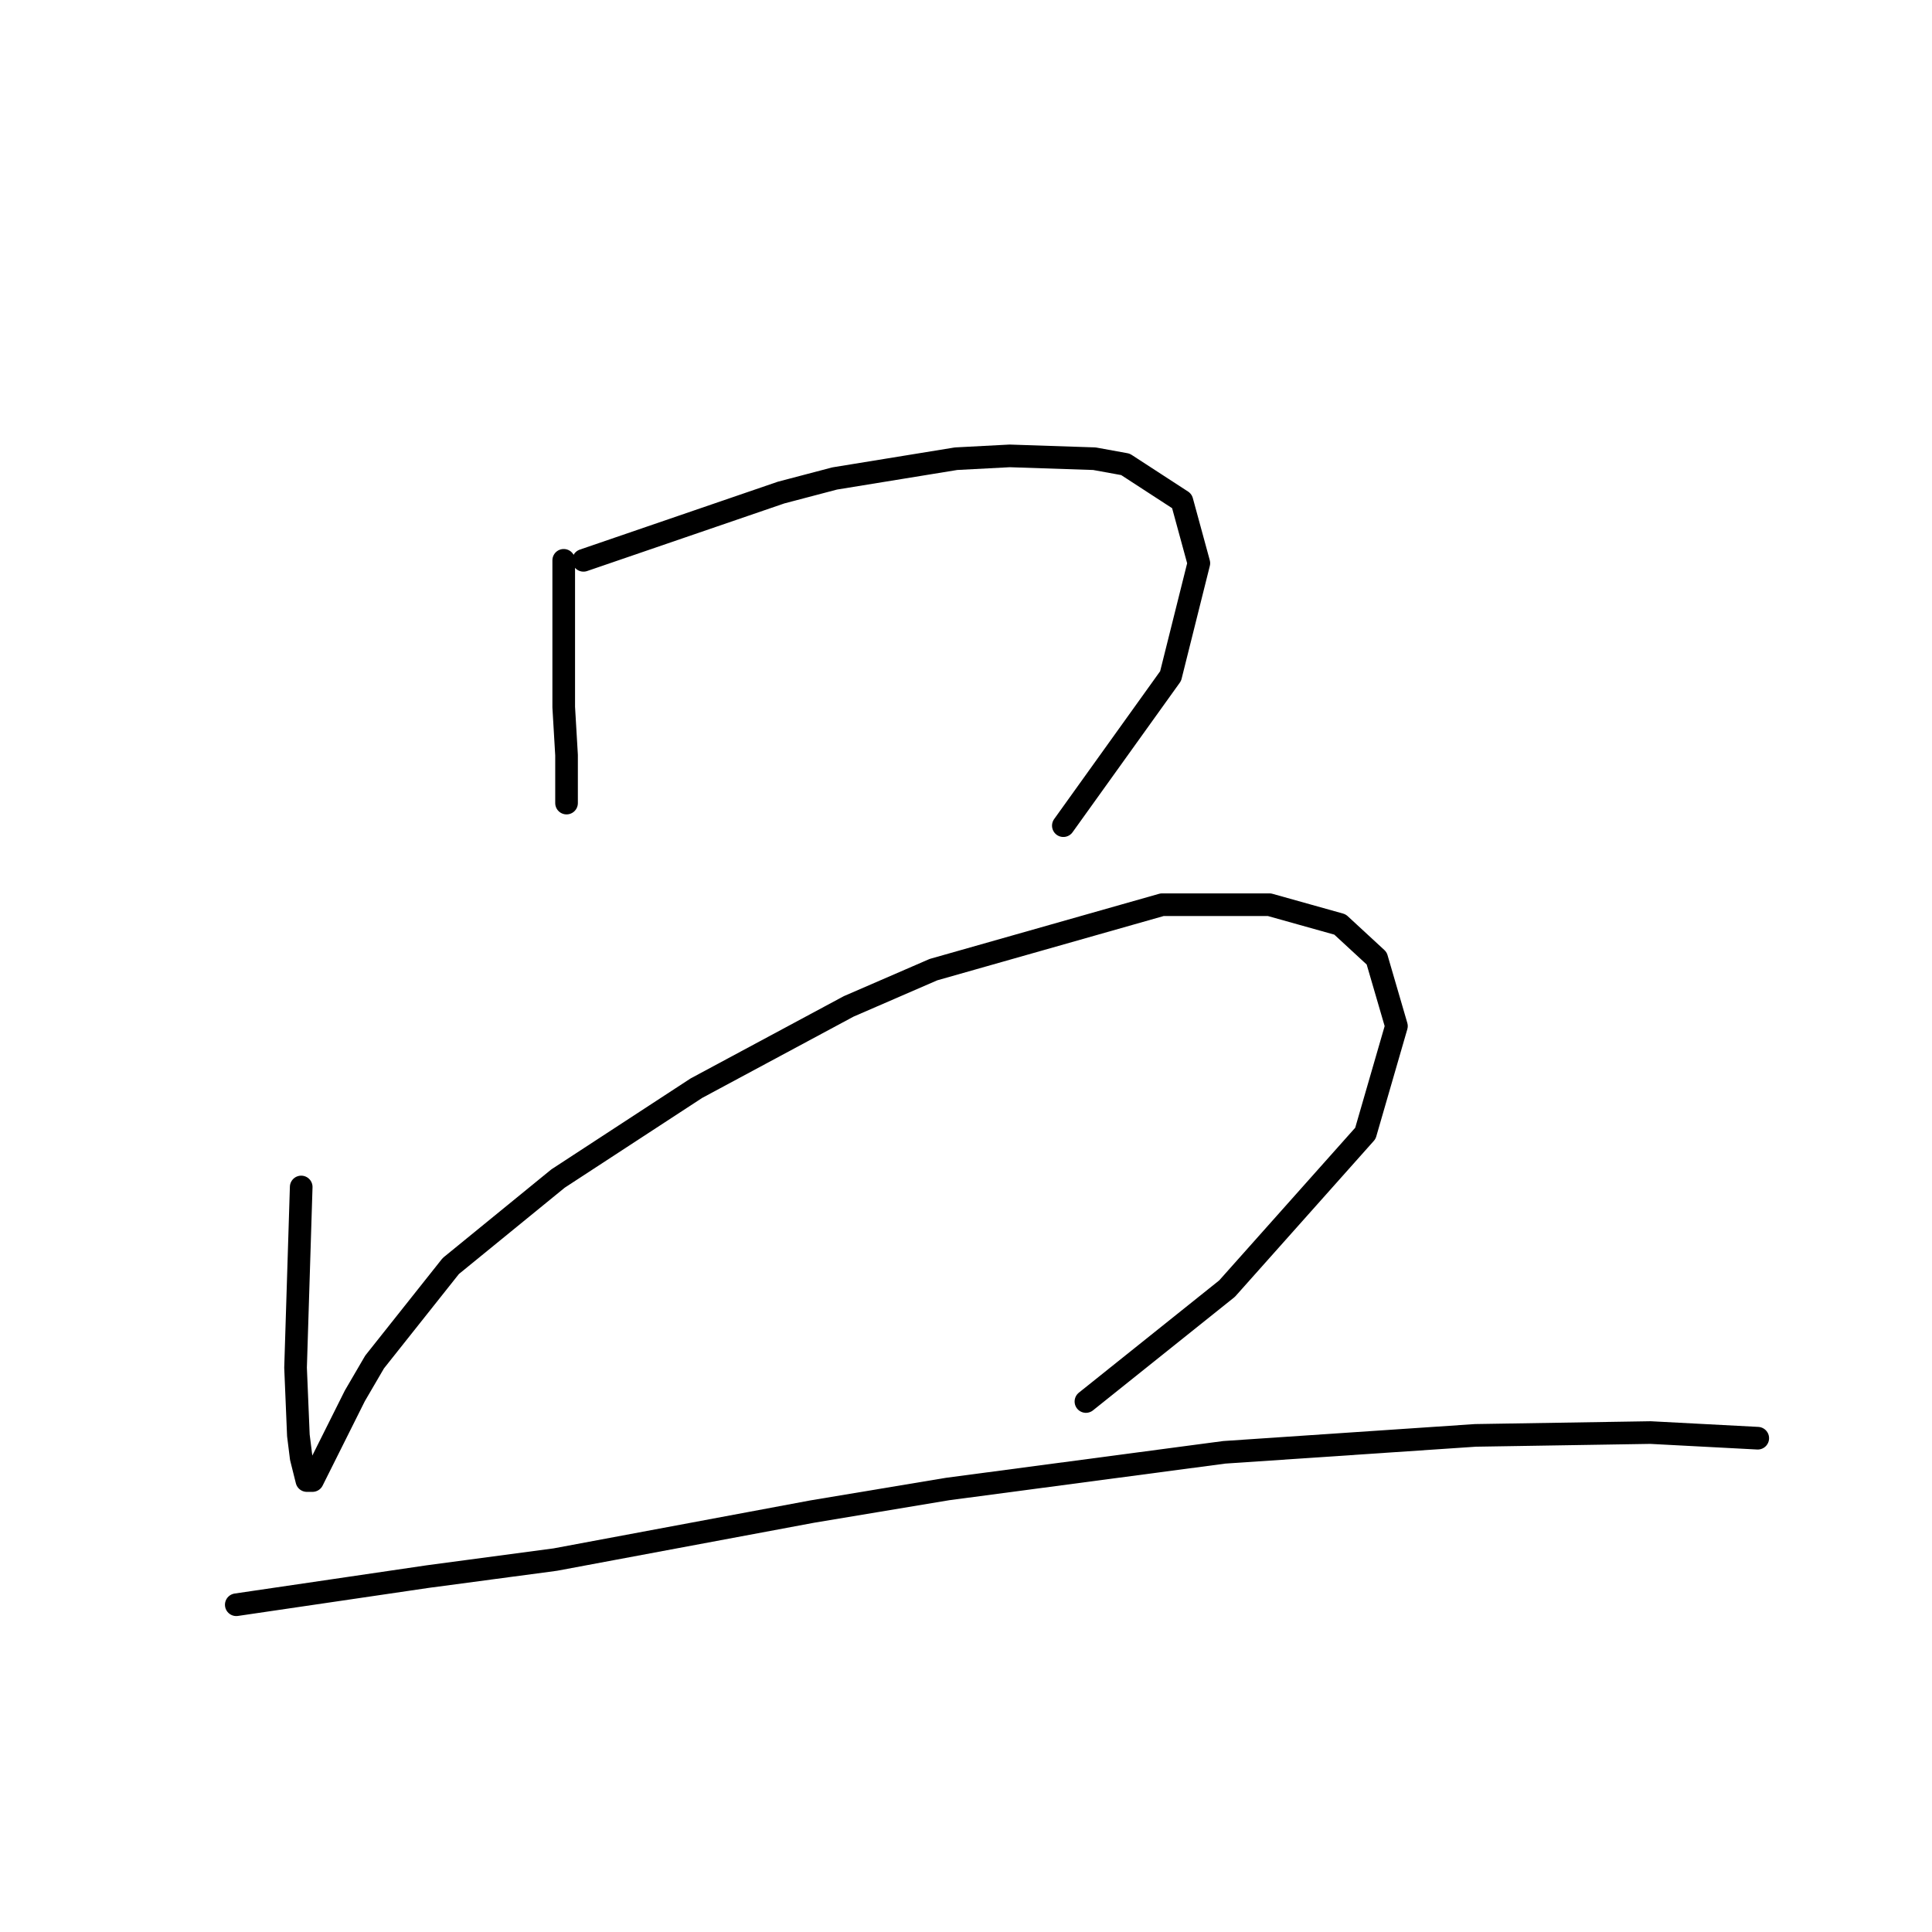 <?xml version="1.0" standalone="no"?>
    <svg width="256" height="256" xmlns="http://www.w3.org/2000/svg" version="1.1">
    <polyline stroke="black" stroke-width="3" stroke-linecap="round" fill="transparent" stroke-linejoin="round" points="74.696 74.246 74.696 79.482 74.696 84.719 74.696 89.581 74.696 93.696 75.07 100.054 75.07 104.168 75.07 106.413 75.07 106.413 " />
        <polyline stroke="black" stroke-width="3" stroke-linecap="round" fill="transparent" stroke-linejoin="round" points="77.314 74.246 90.405 69.758 103.496 65.269 110.603 63.399 126.686 60.781 133.792 60.407 145.013 60.781 149.128 61.529 156.608 66.391 158.853 74.62 155.112 89.581 140.899 109.405 140.899 109.405 " />
        <polyline stroke="black" stroke-width="3" stroke-linecap="round" fill="transparent" stroke-linejoin="round" points="39.911 157.281 39.537 169.25 39.163 181.219 39.537 190.196 39.911 193.188 40.659 196.18 41.407 196.18 42.903 193.188 47.017 184.959 49.636 180.471 59.734 167.754 73.948 156.159 92.275 144.19 112.473 133.343 123.694 128.48 153.99 119.878 168.203 119.878 177.554 122.496 182.416 126.984 185.035 135.961 180.92 150.174 162.593 170.746 143.891 185.707 143.891 185.707 " />
        <polyline stroke="black" stroke-width="3" stroke-linecap="round" fill="transparent" stroke-linejoin="round" points="31.308 212.637 44.025 210.767 56.742 208.897 73.574 206.653 107.61 200.294 125.564 197.302 162.219 192.44 195.508 190.196 218.697 189.822 232.911 190.57 232.911 190.57 " />
        </svg>